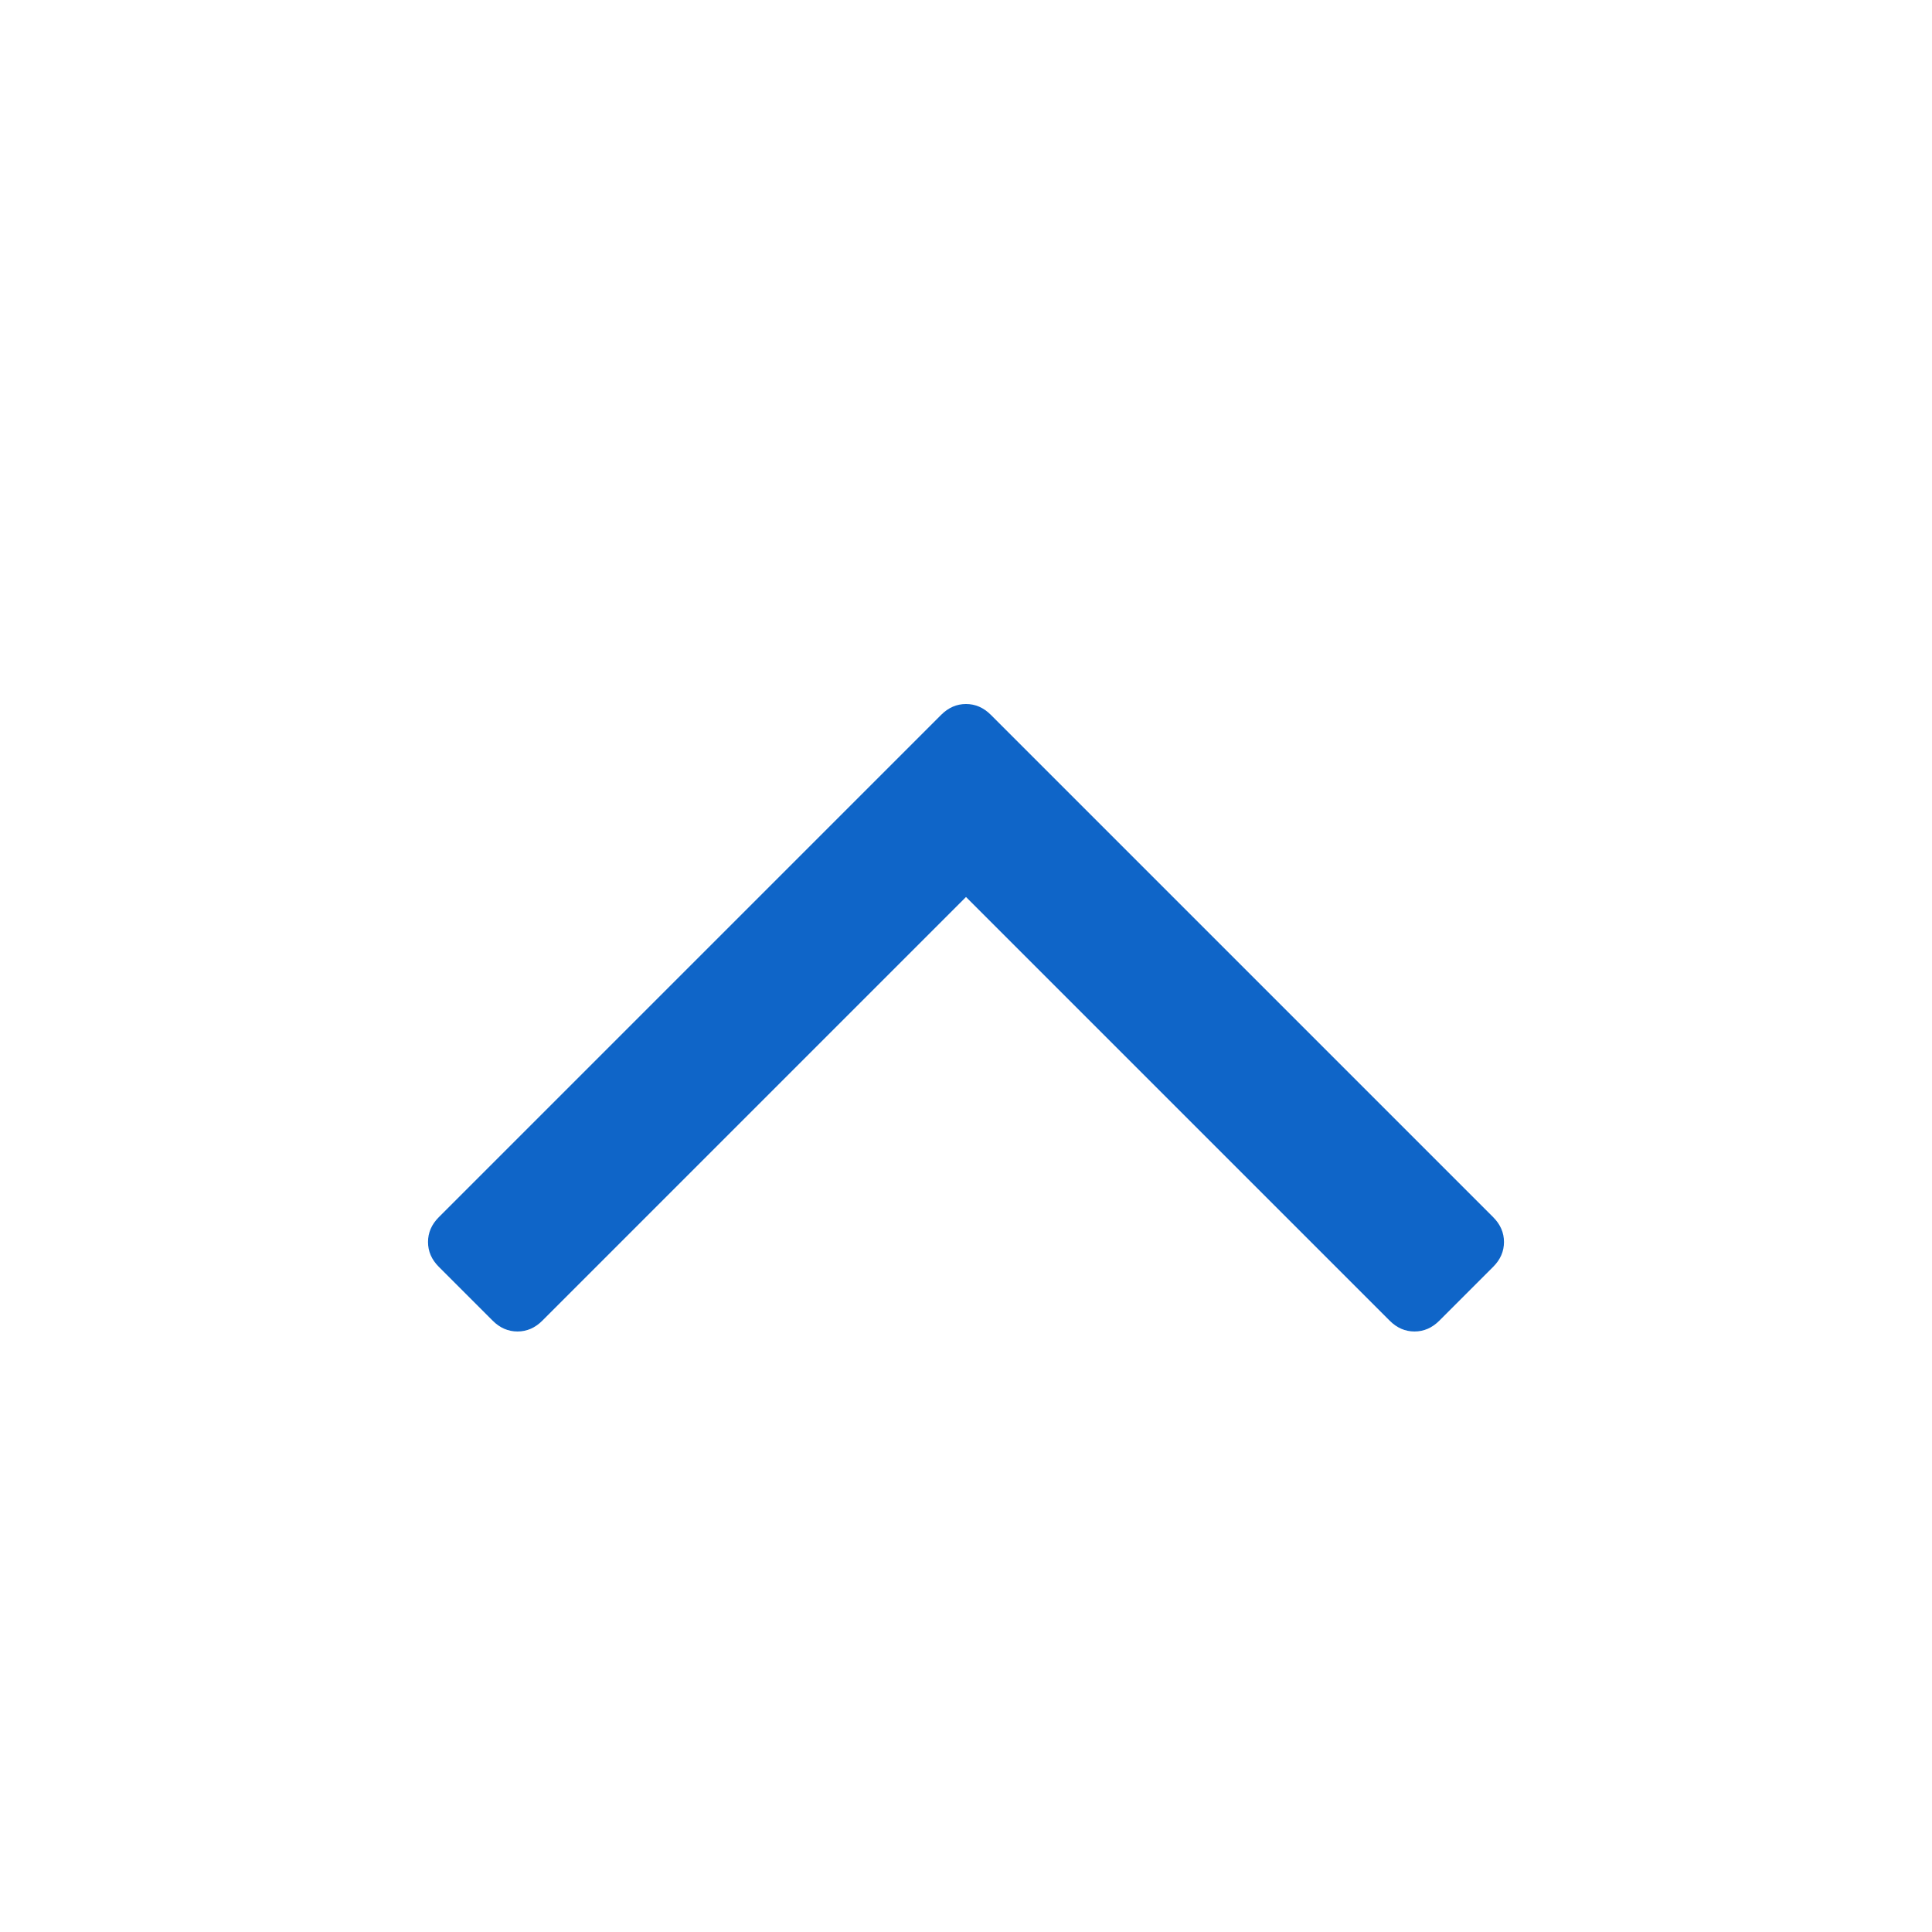 <?xml version="1.0" encoding="utf-8"?>
<svg width="1792" height="1792" viewBox="0 0 1792 1792" xmlns="http://www.w3.org/2000/svg">
  <path d="M 1395 1152 C 1395 1143.333 1391.667 1135.667 1385 1129 L 919 663 C 912.333 656.333 904.667 653 896 653 C 887.333 653 879.667 656.333 873 663 L 407 1129 C 400.333 1135.667 397 1143.333 397 1152 C 397 1160.667 400.333 1168.333 407 1175 L 457 1225 C 463.667 1231.667 471.333 1235 480 1235 C 488.667 1235 496.333 1231.667 503 1225 L 896 832 L 1289 1225 C 1295.667 1231.667 1303.333 1235 1312 1235 C 1320.667 1235 1328.333 1231.667 1335 1225 L 1385 1175 C 1391.667 1168.333 1395 1160.667 1395 1152 Z" fill="#0F65C8"/>
</svg>